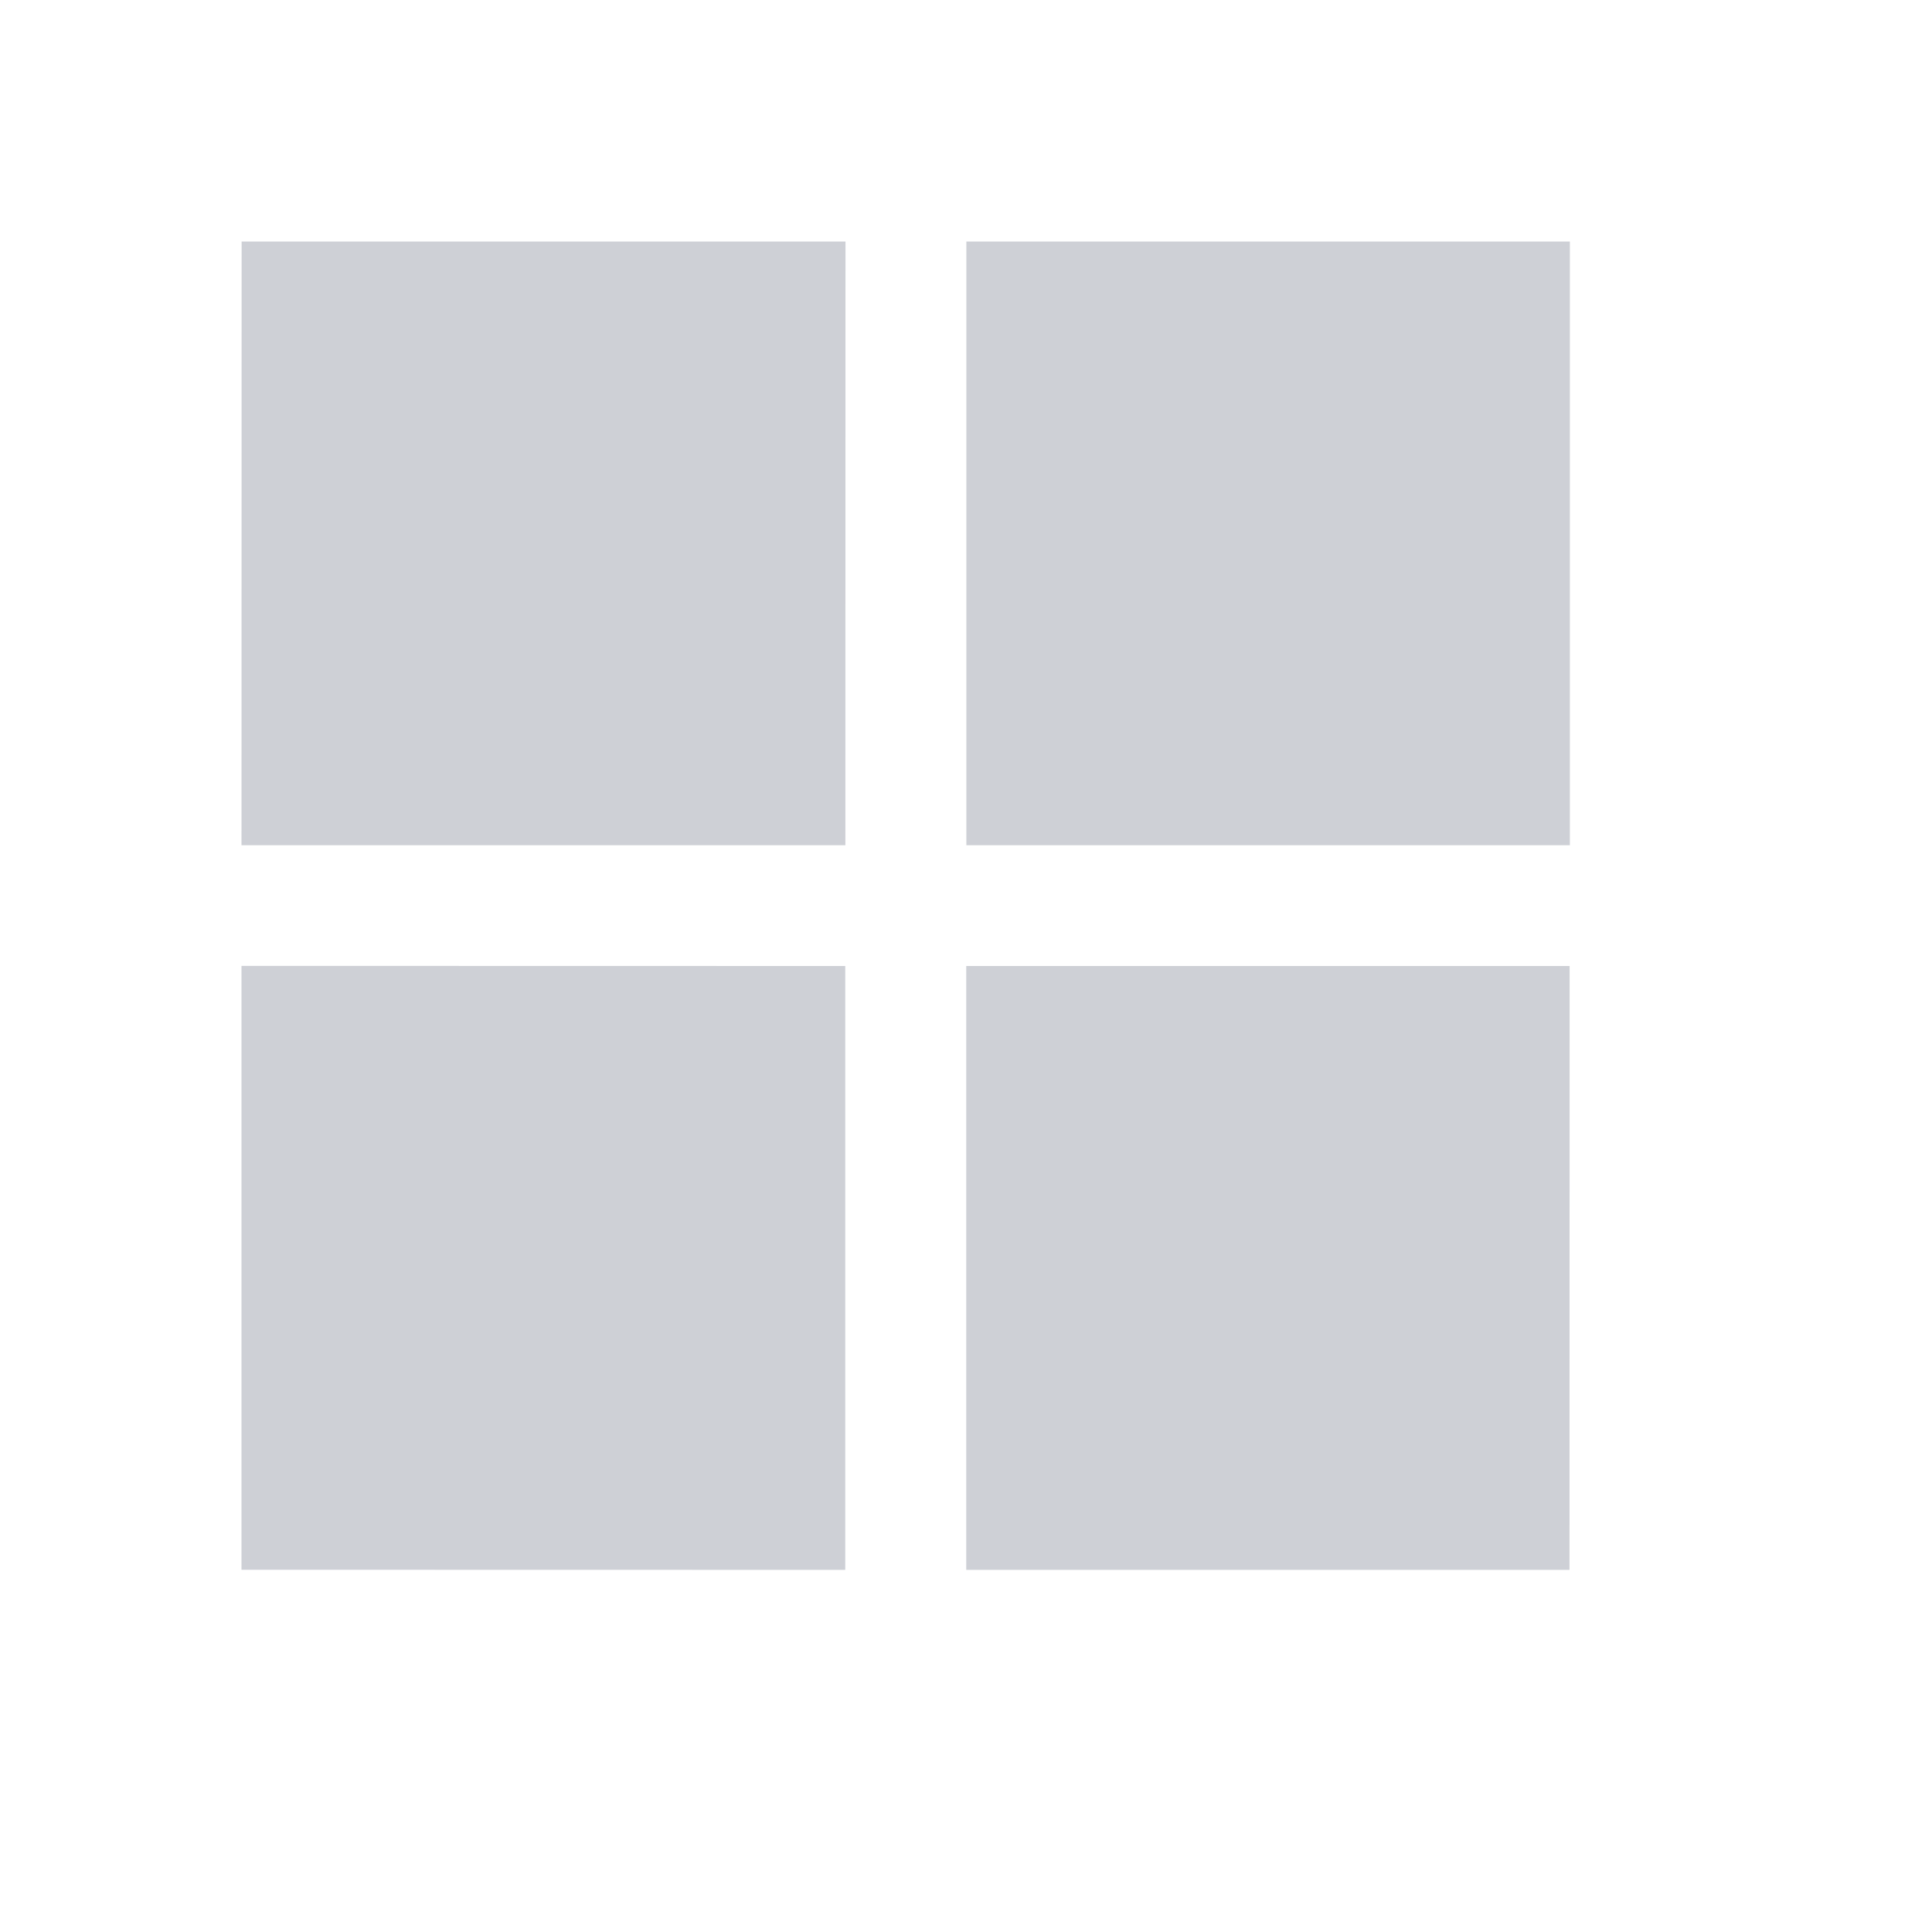 <svg width="16" height="16" viewBox="0 0 16 16" fill="none" xmlns="http://www.w3.org/2000/svg">
<path d="M2.001 2H7.002L7.001 7H2L2.001 2ZM8.003 2H13.001V7H8.003V2ZM2 7.999L7 8V13.001L2 13V7.999ZM8.002 8H12.999L12.998 13.001H8.002" fill="#CED0D6"/>
</svg>
